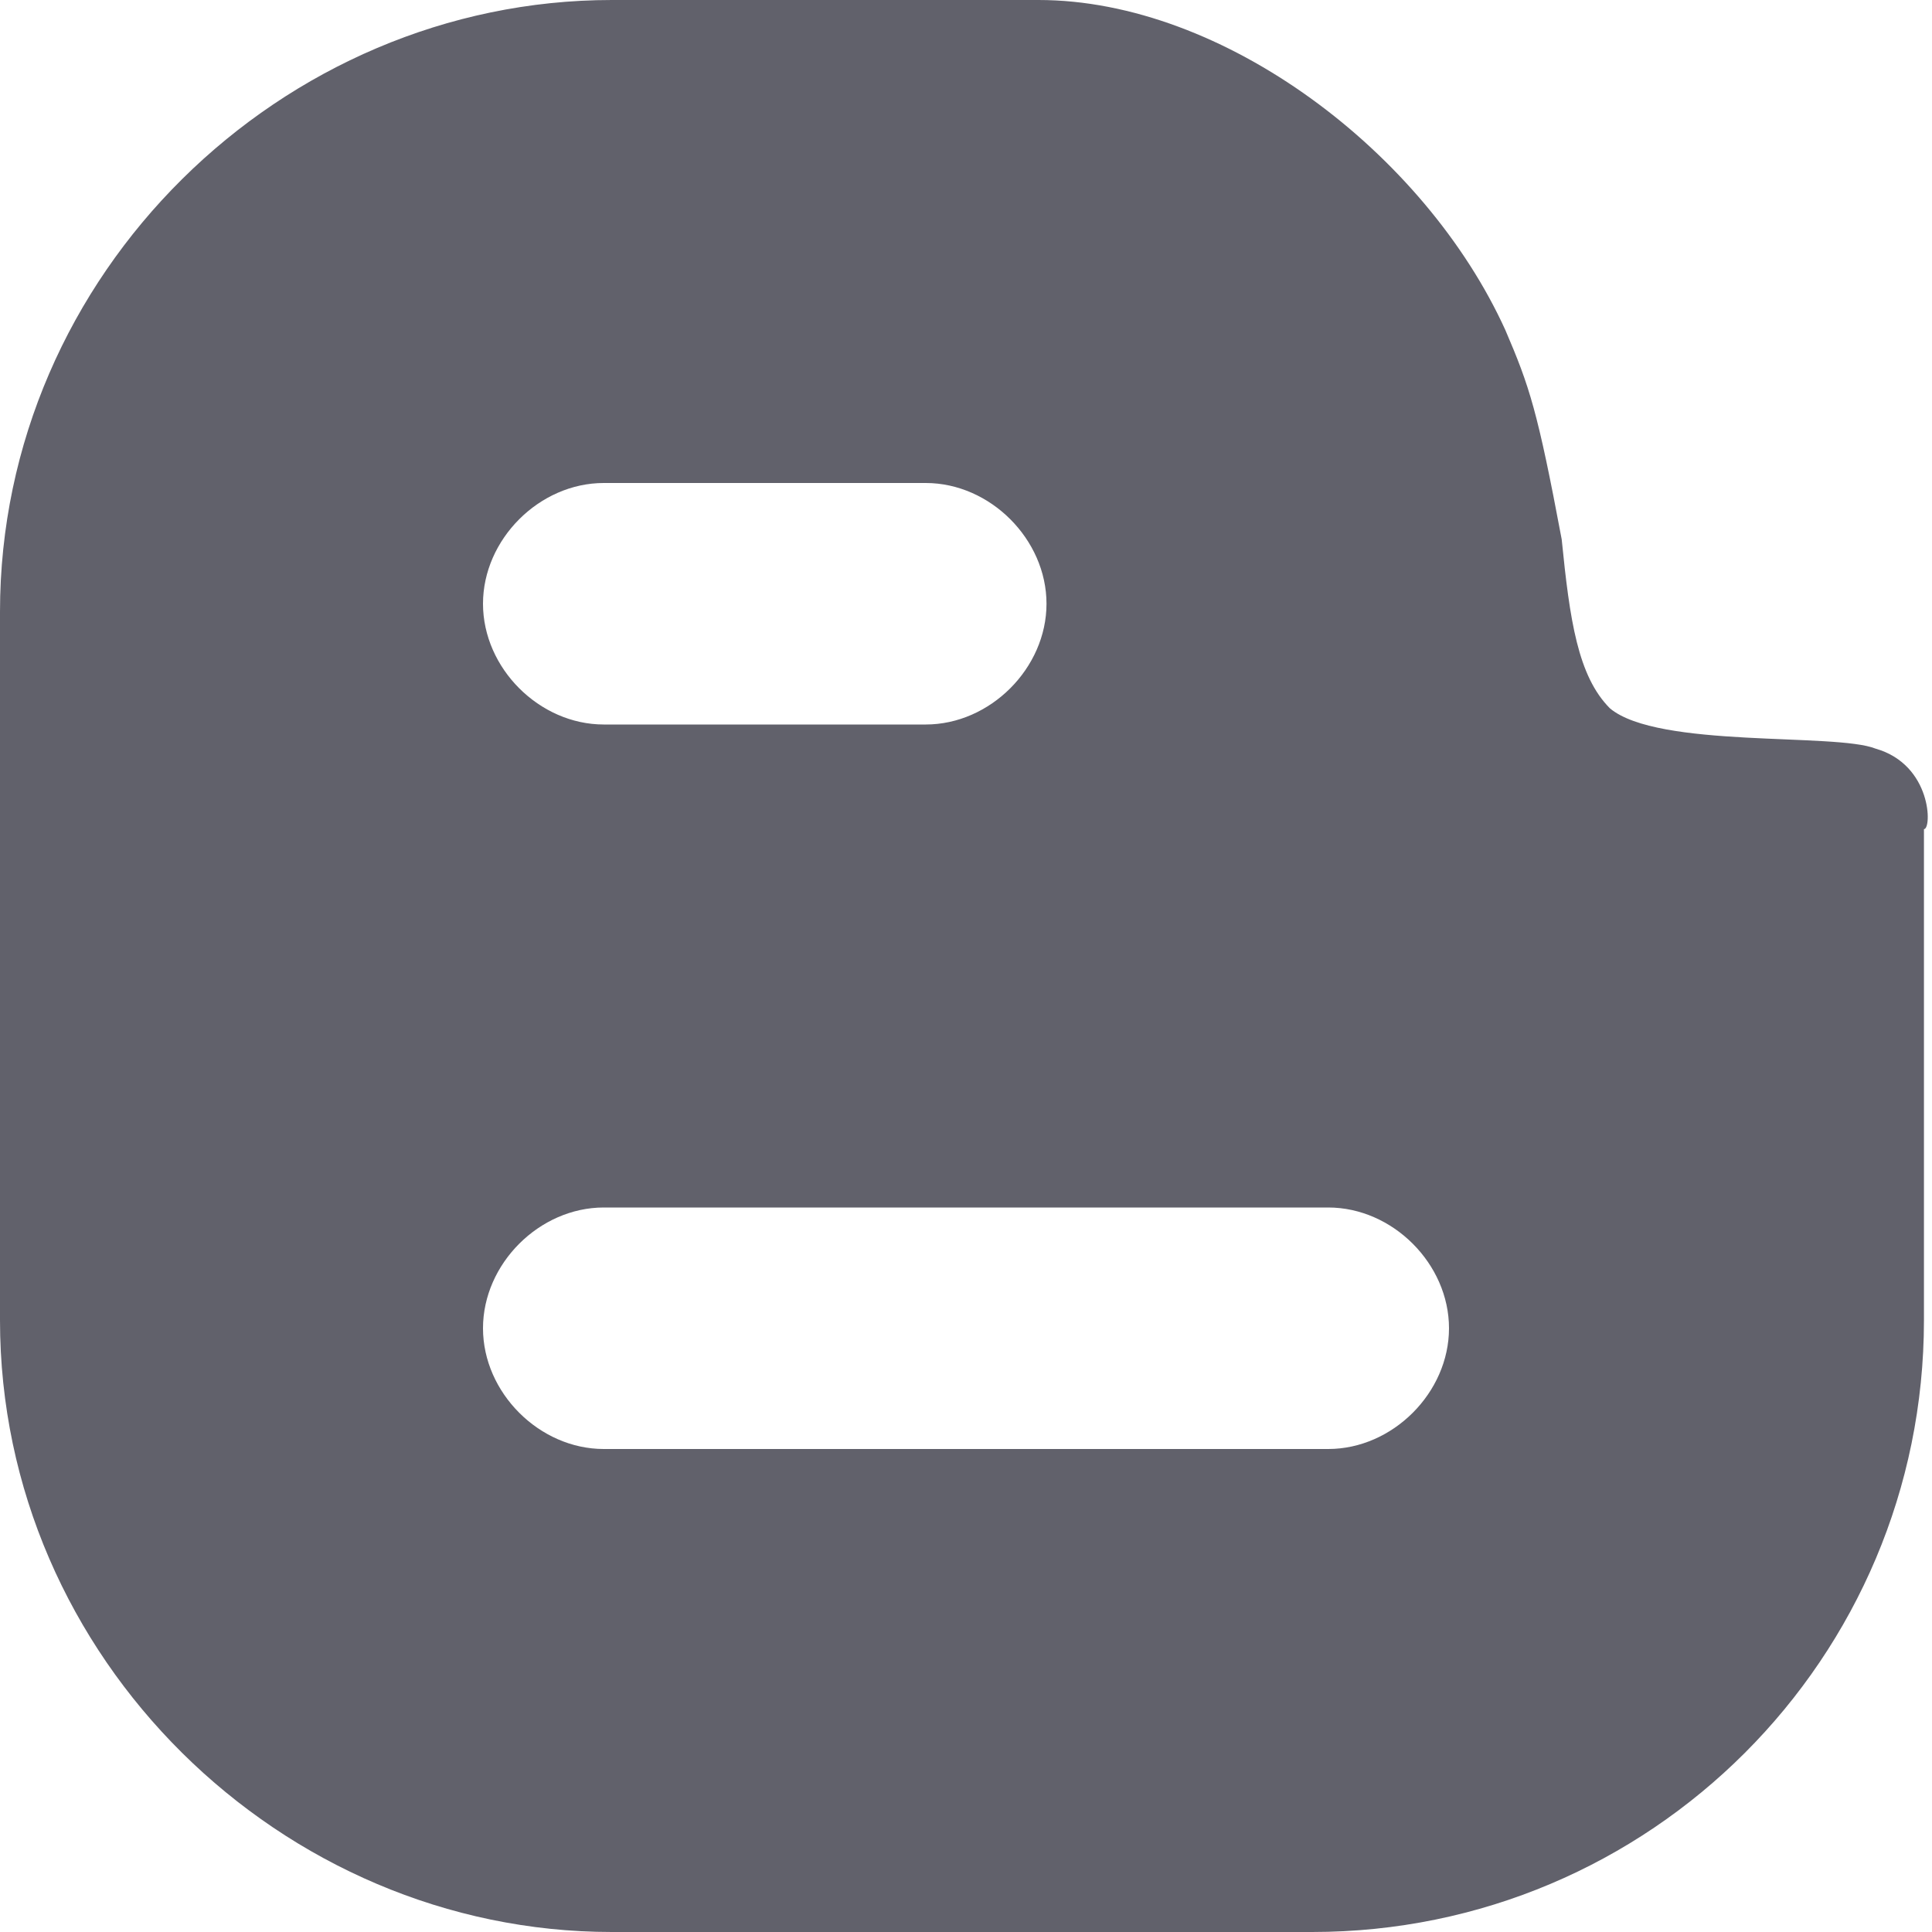 <svg xmlns="http://www.w3.org/2000/svg" height="24" width="24" viewBox="0 0 24 24"><path fill-rule="evenodd" clip-rule="evenodd" fill="#61616b" d="M23.3,9.3c-0.5-0.2-2.7,0-3.3-0.5c-0.4-0.4-0.5-1.1-0.6-2.1 c-0.3-1.6-0.4-1.9-0.7-2.6C17.7,1.9,15.2,0,12.9,0H7.6C3.5,0,0,3.4,0,7.6v8.8C0,20.6,3.5,24,7.6,24h8.7c4.2,0,7.6-3.4,7.6-7.6l0-6.1 C24,10.3,24,9.5,23.3,9.3z M7.5,6h4C12.3,6,13,6.7,13,7.5v0C13,8.3,12.3,9,11.5,9h-4C6.7,9,6,8.3,6,7.5v0C6,6.7,6.7,6,7.5,6z M16.5,18h-9C6.7,18,6,17.3,6,16.5v0C6,15.7,6.7,15,7.5,15h9c0.8,0,1.5,0.7,1.5,1.5v0C18,17.3,17.3,18,16.5,18z"></path></svg>